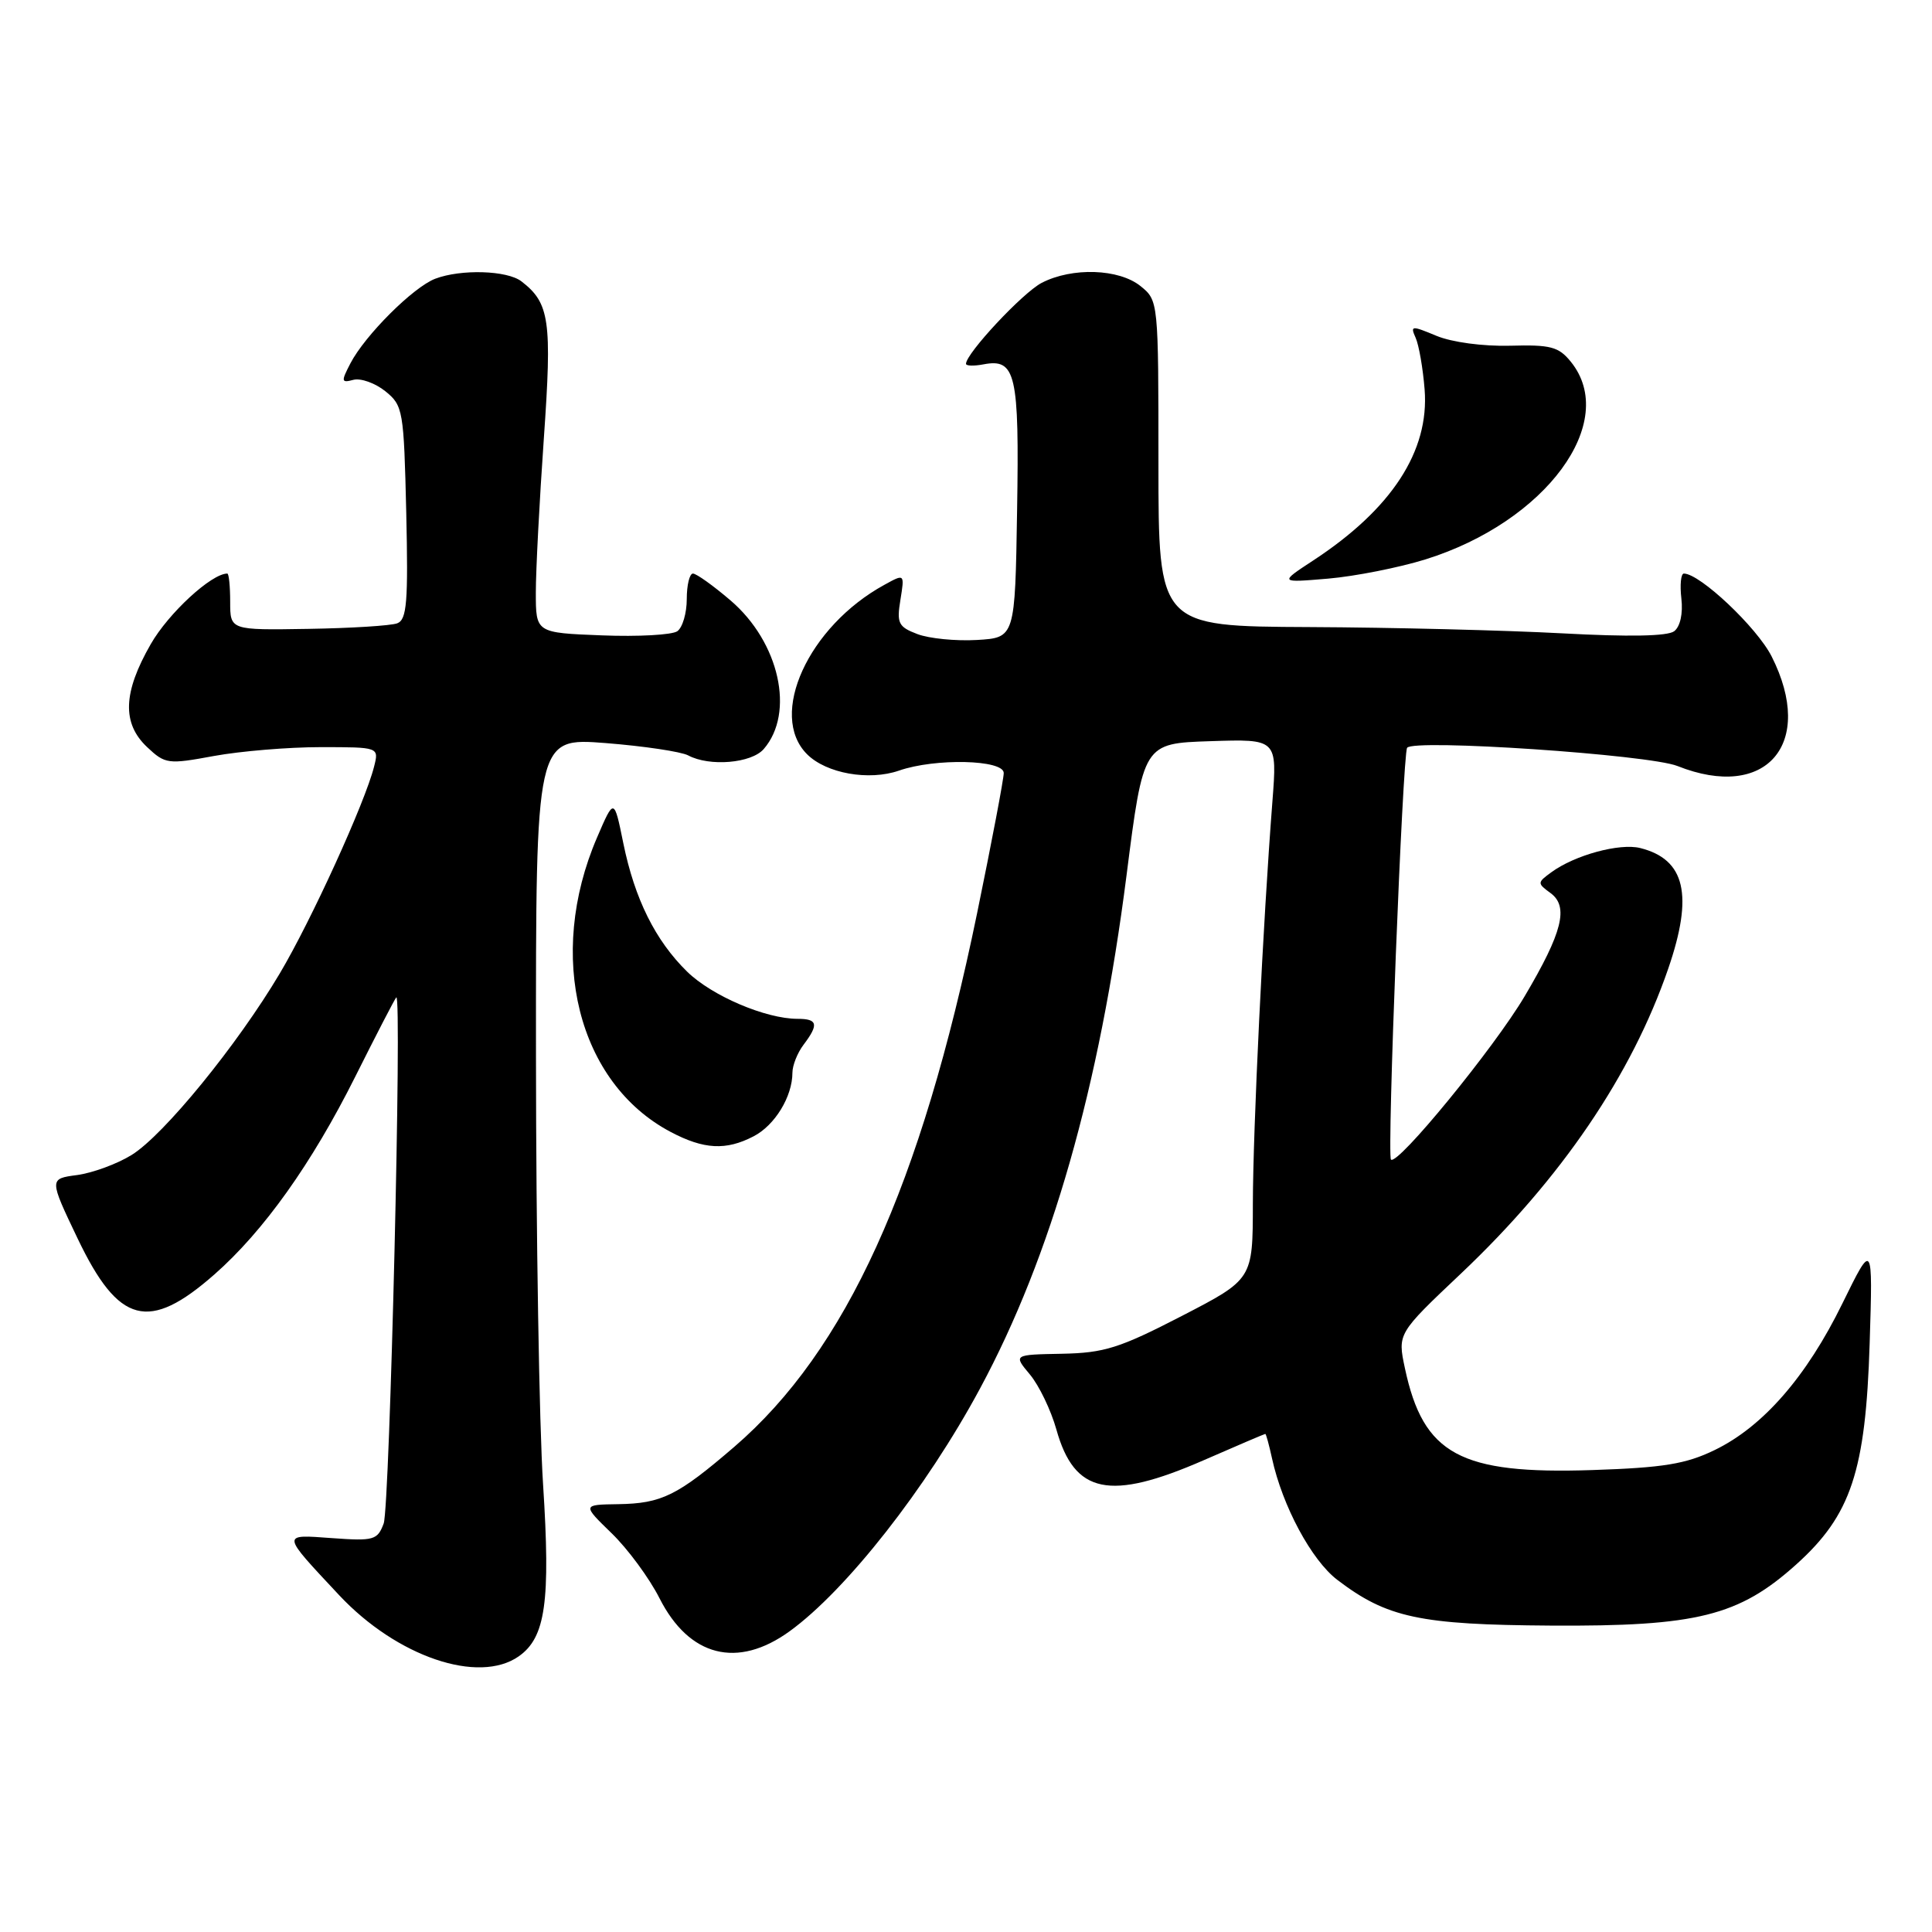 <?xml version="1.0" encoding="UTF-8" standalone="no"?>
<!DOCTYPE svg PUBLIC "-//W3C//DTD SVG 1.1//EN" "http://www.w3.org/Graphics/SVG/1.1/DTD/svg11.dtd" >
<svg xmlns="http://www.w3.org/2000/svg" xmlns:xlink="http://www.w3.org/1999/xlink" version="1.1" viewBox="0 0 256 256">
 <g >
 <path fill="currentColor"
d=" M 68.74 219.47 C 72.29 216.98 72.96 212.25 71.96 196.69 C 71.45 188.88 71.03 163.43 71.02 140.12 C 71.00 97.74 71.00 97.74 80.24 98.46 C 85.32 98.86 90.24 99.60 91.18 100.09 C 94.01 101.61 99.57 101.14 101.20 99.25 C 105.36 94.45 103.27 85.09 96.80 79.56 C 94.51 77.60 92.27 76.00 91.82 76.00 C 91.37 76.00 91.00 77.52 91.00 79.38 C 91.00 81.24 90.44 83.15 89.75 83.64 C 89.06 84.13 84.56 84.38 79.75 84.19 C 71.00 83.85 71.00 83.85 71.00 78.51 C 71.00 75.57 71.48 66.39 72.06 58.12 C 73.16 42.45 72.83 40.16 69.09 37.28 C 67.19 35.82 61.09 35.64 57.68 36.93 C 54.76 38.04 48.36 44.43 46.43 48.15 C 45.18 50.56 45.21 50.76 46.83 50.33 C 47.81 50.08 49.71 50.76 51.06 51.84 C 53.41 53.74 53.51 54.36 53.83 67.91 C 54.10 79.79 53.91 82.10 52.64 82.59 C 51.80 82.91 46.48 83.24 40.81 83.33 C 30.50 83.50 30.50 83.50 30.50 79.75 C 30.50 77.69 30.33 76.00 30.12 76.00 C 28.02 76.00 22.32 81.25 19.97 85.36 C 16.29 91.77 16.15 95.85 19.50 99.00 C 21.89 101.25 22.26 101.30 28.36 100.17 C 31.87 99.53 38.21 99.00 42.47 99.00 C 50.22 99.00 50.22 99.00 49.57 101.57 C 48.38 106.32 41.25 121.96 37.07 128.99 C 31.44 138.47 21.70 150.41 17.44 153.04 C 15.52 154.23 12.27 155.42 10.22 155.70 C 6.50 156.19 6.50 156.19 10.30 164.14 C 15.73 175.48 19.71 176.52 28.41 168.87 C 34.94 163.13 41.31 154.18 47.07 142.67 C 49.87 137.08 52.31 132.35 52.51 132.16 C 53.29 131.38 51.65 199.67 50.84 201.87 C 50.02 204.07 49.54 204.21 44.01 203.81 C 37.22 203.32 37.20 203.09 44.94 211.37 C 52.58 219.52 63.41 223.21 68.74 219.47 Z  M 104.63 216.15 C 112.15 210.70 122.75 197.20 129.85 184.00 C 139.30 166.46 145.68 144.12 149.27 116.00 C 151.50 98.50 151.50 98.50 160.37 98.21 C 169.24 97.92 169.24 97.92 168.60 106.21 C 167.35 122.31 166.03 149.62 166.01 159.51 C 166.00 169.51 166.00 169.51 156.58 174.38 C 148.35 178.63 146.33 179.27 140.71 179.38 C 134.27 179.50 134.27 179.50 136.47 182.13 C 137.68 183.58 139.26 186.86 139.98 189.43 C 142.37 197.96 147.03 198.93 159.49 193.49 C 163.88 191.57 167.56 190.00 167.66 190.00 C 167.76 190.00 168.16 191.46 168.55 193.25 C 169.93 199.56 173.78 206.73 177.20 209.34 C 183.78 214.36 188.13 215.29 205.50 215.40 C 224.84 215.52 230.41 214.13 238.01 207.30 C 245.28 200.76 247.21 194.95 247.74 178.00 C 248.16 164.50 248.16 164.50 244.13 172.71 C 239.37 182.43 233.60 189.05 227.18 192.15 C 223.39 193.99 220.39 194.48 211.01 194.79 C 193.46 195.37 188.60 192.74 186.16 181.31 C 185.18 176.70 185.18 176.70 193.60 168.74 C 206.88 156.16 216.20 142.45 221.05 128.35 C 224.41 118.59 223.31 113.87 217.34 112.37 C 214.61 111.69 208.67 113.30 205.56 115.58 C 203.68 116.95 203.68 117.04 205.46 118.34 C 207.89 120.13 207.04 123.54 202.03 132.00 C 197.99 138.84 185.17 154.50 184.31 153.65 C 183.77 153.11 185.85 100.06 186.45 99.09 C 187.19 97.88 218.47 99.99 222.27 101.50 C 234.04 106.19 240.60 98.55 234.75 86.98 C 232.80 83.13 225.25 76.00 223.12 76.00 C 222.73 76.00 222.58 77.49 222.79 79.31 C 223.02 81.30 222.64 83.02 221.84 83.64 C 220.96 84.31 215.82 84.40 207.00 83.92 C 199.57 83.52 184.50 83.14 173.50 83.09 C 153.50 83.00 153.50 83.00 153.50 61.42 C 153.50 39.94 153.49 39.82 151.14 37.92 C 148.28 35.60 142.07 35.39 138.03 37.48 C 135.52 38.78 128.00 46.83 128.00 48.21 C 128.00 48.49 129.04 48.52 130.31 48.28 C 134.60 47.46 135.07 49.52 134.77 67.63 C 134.50 84.50 134.50 84.50 129.44 84.80 C 126.65 84.96 123.11 84.61 121.56 84.02 C 119.04 83.06 118.80 82.59 119.31 79.48 C 119.87 76.01 119.87 76.01 117.19 77.49 C 107.10 83.01 101.75 94.75 106.94 99.94 C 109.49 102.49 115.14 103.49 119.12 102.11 C 123.91 100.44 133.00 100.65 133.00 102.43 C 133.00 103.22 131.41 111.58 129.47 121.01 C 122.02 157.18 112.11 178.95 97.30 191.71 C 89.78 198.18 87.68 199.22 81.92 199.31 C 77.15 199.38 77.15 199.38 81.04 203.16 C 83.18 205.23 86.04 209.11 87.39 211.78 C 91.32 219.53 97.72 221.16 104.63 216.15 Z  M 99.85 150.57 C 102.67 149.12 105.00 145.30 105.00 142.14 C 105.00 141.18 105.66 139.51 106.47 138.44 C 108.52 135.73 108.35 135.00 105.68 135.00 C 101.46 135.00 94.34 131.96 91.06 128.76 C 86.84 124.63 84.10 119.12 82.59 111.72 C 81.37 105.72 81.37 105.72 79.11 110.98 C 72.35 126.68 76.56 143.49 88.87 149.99 C 93.26 152.31 96.20 152.47 99.85 150.57 Z  M 188.89 74.12 C 204.85 69.14 214.59 55.89 208.14 47.93 C 206.53 45.94 205.46 45.66 200.08 45.81 C 196.48 45.90 192.39 45.35 190.34 44.50 C 187.03 43.12 186.85 43.13 187.58 44.76 C 188.01 45.72 188.55 48.81 188.77 51.62 C 189.41 59.77 184.40 67.46 174.00 74.27 C 169.50 77.22 169.50 77.22 176.00 76.67 C 179.57 76.36 185.38 75.21 188.89 74.12 Z "/>
</g>
</svg>